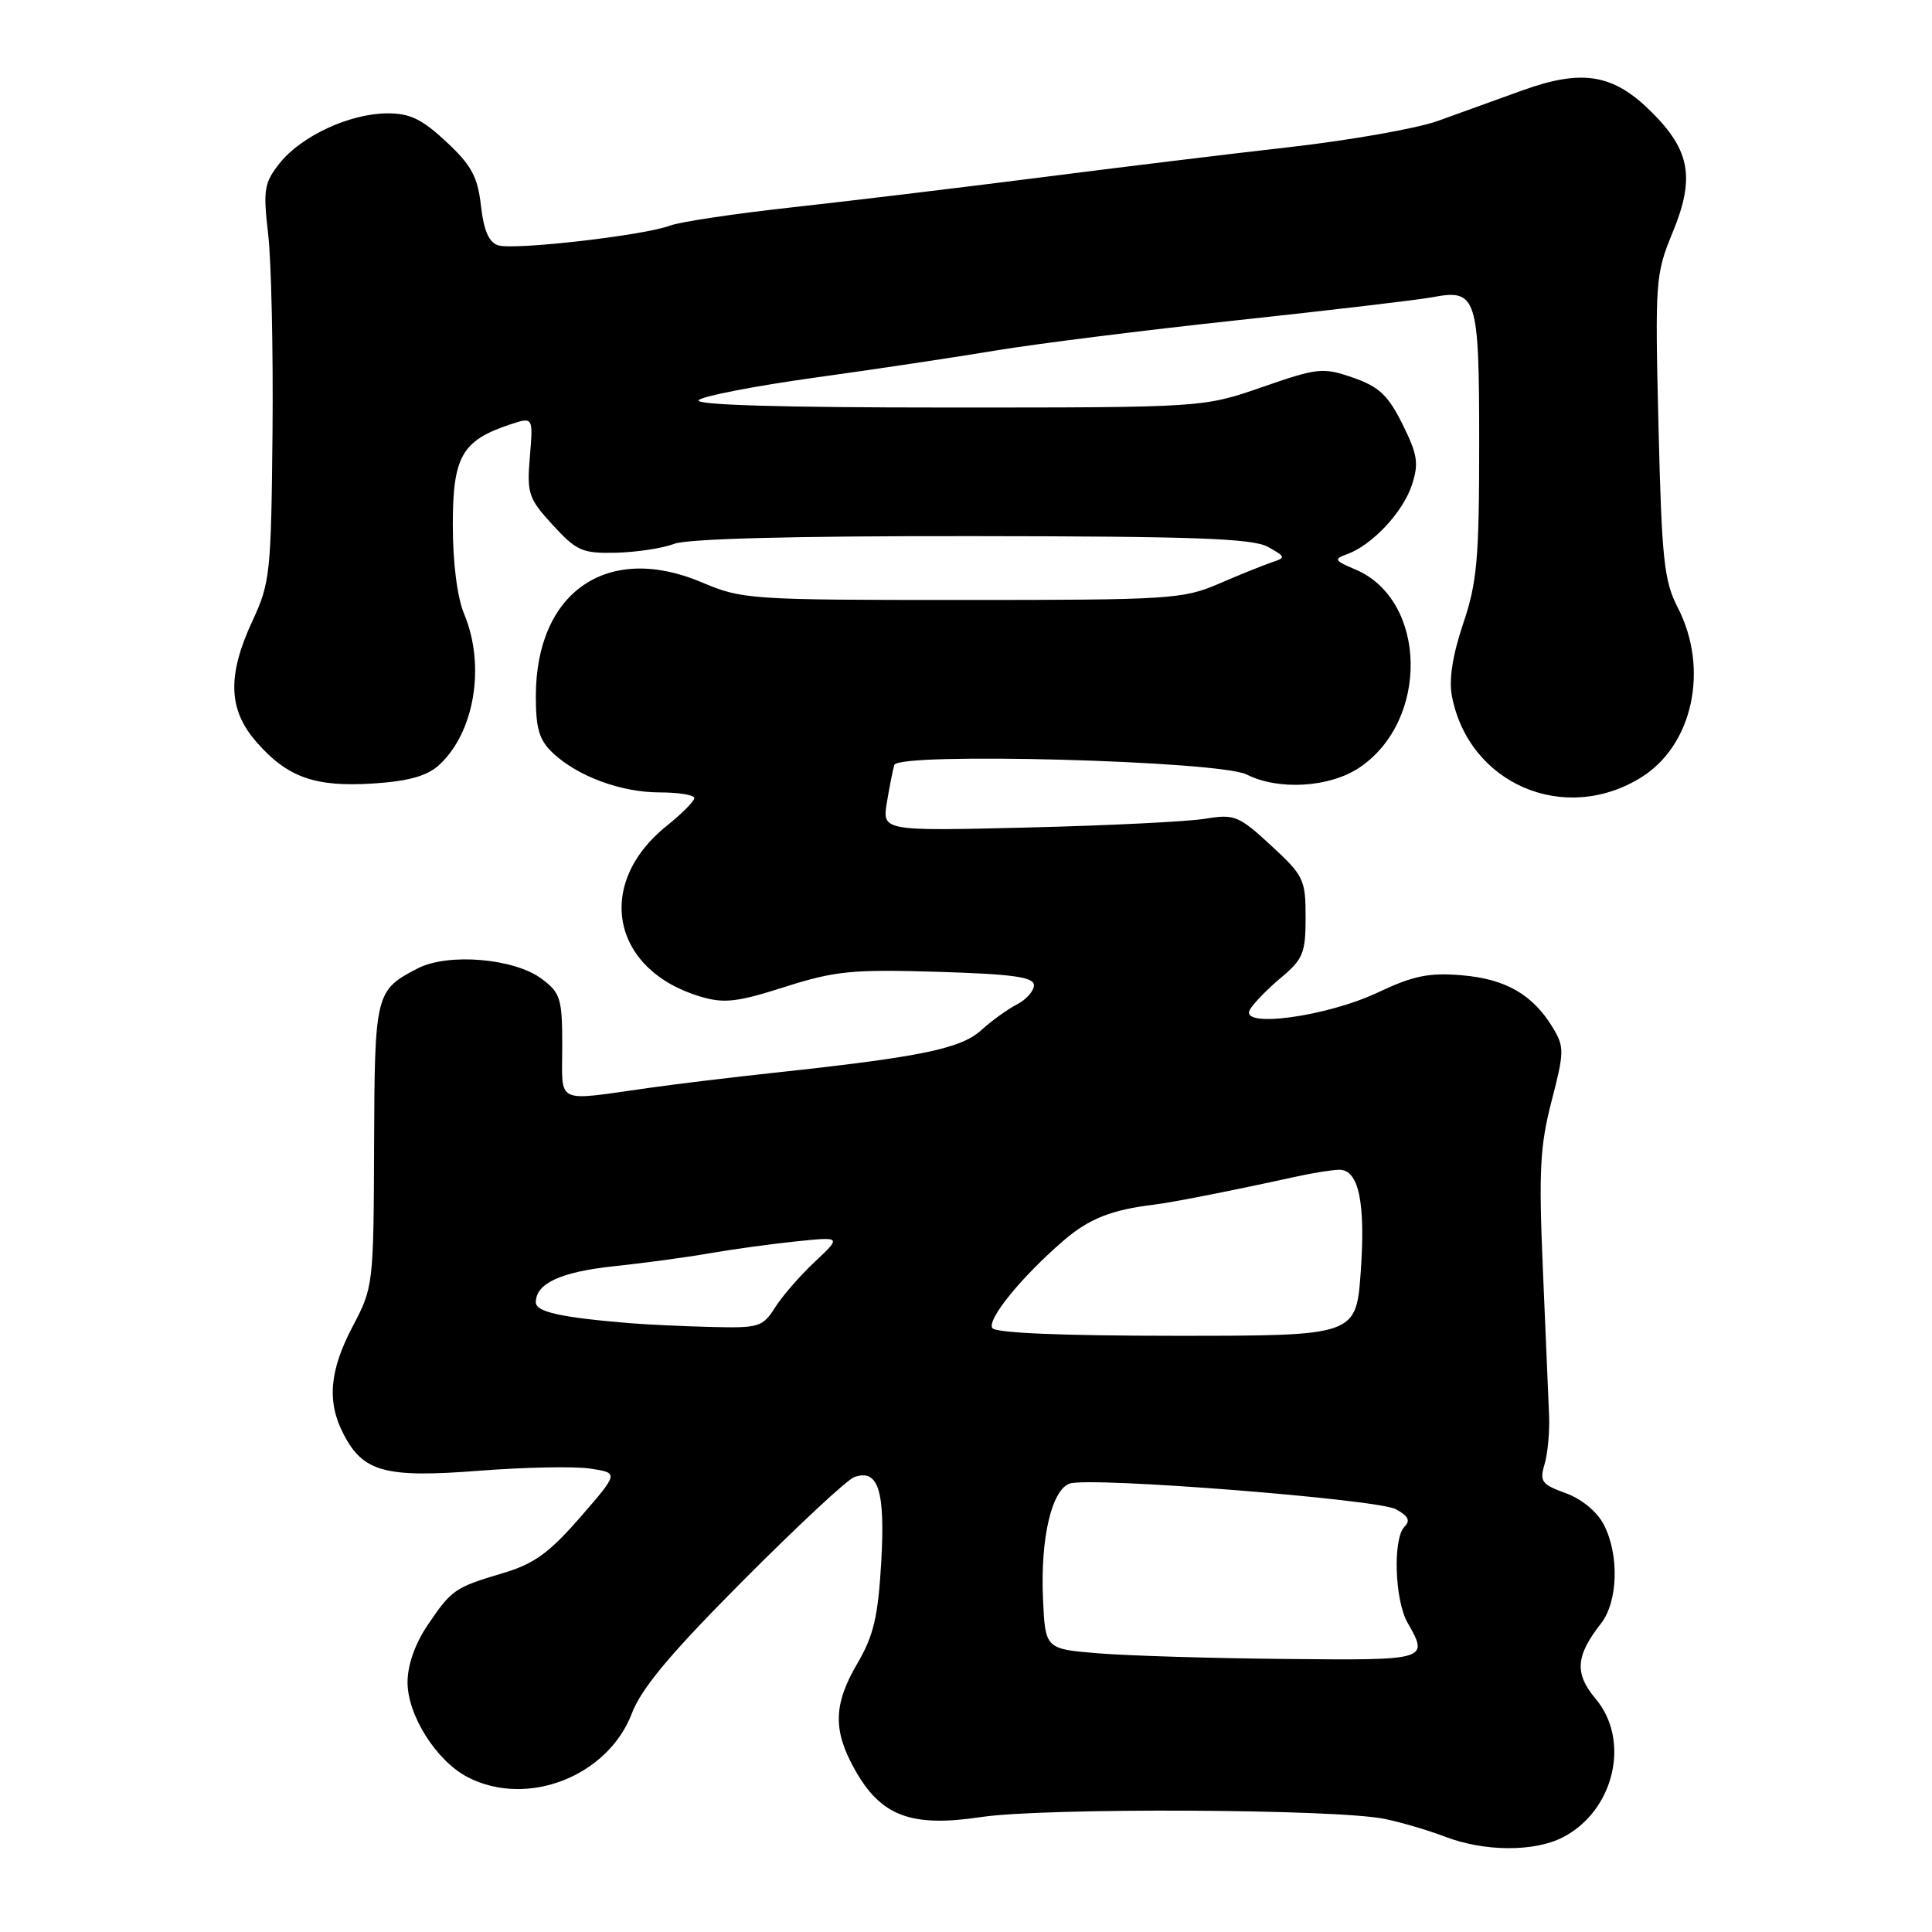 <?xml version="1.0" encoding="UTF-8" standalone="no"?>
<!DOCTYPE svg PUBLIC "-//W3C//DTD SVG 1.1//EN" "http://www.w3.org/Graphics/SVG/1.1/DTD/svg11.dtd" >
<svg xmlns="http://www.w3.org/2000/svg" xmlns:xlink="http://www.w3.org/1999/xlink" version="1.1" viewBox="0 0 256 256">
 <g >
 <path fill="currentColor"
d=" M 207.09 243.45 C 213.89 239.94 216.09 230.63 211.43 225.10 C 208.61 221.75 208.77 219.42 212.14 215.12 C 214.40 212.22 214.58 206.01 212.51 202.02 C 211.62 200.30 209.58 198.62 207.46 197.85 C 204.28 196.70 203.98 196.29 204.66 194.03 C 205.08 192.64 205.35 189.70 205.26 187.50 C 205.17 185.30 204.80 176.62 204.44 168.20 C 203.88 155.19 204.05 151.86 205.59 145.91 C 207.28 139.41 207.29 138.72 205.78 136.21 C 203.13 131.80 199.51 129.71 193.71 129.23 C 189.35 128.86 187.27 129.29 182.61 131.49 C 175.77 134.73 164.16 136.29 165.62 133.78 C 166.10 132.94 167.96 131.03 169.75 129.54 C 172.66 127.10 173.00 126.28 173.00 121.54 C 173.00 116.54 172.75 116.02 168.42 112.03 C 164.12 108.07 163.58 107.85 159.67 108.49 C 157.38 108.87 146.81 109.39 136.19 109.65 C 116.89 110.12 116.89 110.12 117.52 106.31 C 117.87 104.21 118.31 101.99 118.50 101.36 C 119.03 99.65 161.59 100.80 165.20 102.63 C 169.41 104.76 176.17 104.35 180.10 101.73 C 189.43 95.50 189.12 79.50 179.60 75.46 C 176.80 74.28 176.69 74.08 178.50 73.43 C 181.80 72.24 185.88 67.89 187.07 64.30 C 188.02 61.40 187.85 60.27 185.84 56.21 C 183.92 52.36 182.73 51.24 179.28 50.04 C 175.29 48.66 174.63 48.73 167.25 51.29 C 159.44 54.00 159.44 54.00 125.52 54.00 C 103.38 54.00 91.94 53.66 92.58 53.02 C 93.12 52.48 100.07 51.14 108.03 50.03 C 115.99 48.93 126.76 47.31 131.97 46.44 C 137.18 45.57 151.58 43.76 163.97 42.43 C 176.36 41.10 187.97 39.73 189.76 39.39 C 195.70 38.26 196.00 39.21 196.00 58.80 C 196.00 74.05 195.72 77.18 193.88 82.63 C 192.49 86.75 191.97 90.04 192.38 92.20 C 194.59 103.86 207.27 109.33 217.45 103.02 C 224.32 98.77 226.50 88.63 222.31 80.50 C 220.49 76.97 220.19 74.16 219.76 56.50 C 219.29 37.22 219.36 36.30 221.63 30.81 C 224.60 23.62 223.97 19.97 218.90 14.90 C 213.79 9.79 209.70 9.10 201.69 11.99 C 198.29 13.22 193.25 15.04 190.50 16.03 C 187.75 17.02 178.97 18.57 171.00 19.48 C 163.03 20.38 147.95 22.22 137.50 23.56 C 127.05 24.89 112.35 26.66 104.82 27.49 C 97.30 28.32 90.07 29.40 88.76 29.90 C 85.35 31.20 68.12 33.17 66.02 32.51 C 64.78 32.11 64.10 30.56 63.73 27.26 C 63.29 23.41 62.47 21.90 59.14 18.79 C 55.90 15.77 54.31 15.00 51.29 15.02 C 46.33 15.05 39.92 18.03 37.06 21.62 C 35.00 24.23 34.85 25.11 35.53 31.00 C 35.95 34.58 36.21 46.38 36.11 57.23 C 35.93 75.88 35.79 77.25 33.47 82.23 C 30.08 89.51 30.23 94.05 34.00 98.34 C 38.10 103.02 41.74 104.31 49.43 103.82 C 54.00 103.53 56.53 102.84 58.08 101.46 C 62.86 97.19 64.38 88.25 61.50 81.35 C 60.58 79.14 60.00 74.58 60.00 69.55 C 60.00 60.48 61.20 58.38 67.57 56.25 C 70.65 55.23 70.65 55.23 70.21 60.50 C 69.80 65.41 70.02 66.05 73.24 69.56 C 76.40 73.01 77.15 73.34 81.63 73.24 C 84.33 73.17 87.80 72.65 89.34 72.06 C 91.13 71.38 105.27 71.01 128.82 71.04 C 158.25 71.06 165.99 71.35 168.00 72.46 C 170.38 73.79 170.40 73.89 168.50 74.52 C 167.40 74.89 164.25 76.16 161.50 77.35 C 156.76 79.39 154.98 79.50 127.50 79.50 C 99.37 79.50 98.33 79.43 93.01 77.17 C 80.51 71.87 71.00 78.40 71.00 92.29 C 71.00 96.57 71.46 98.08 73.26 99.78 C 76.58 102.89 82.31 105.00 87.47 105.00 C 89.96 105.00 92.00 105.34 92.00 105.75 C 92.00 106.16 90.38 107.79 88.40 109.38 C 78.76 117.07 80.98 128.52 92.80 132.05 C 95.94 132.99 97.64 132.80 104.00 130.77 C 110.67 128.65 112.92 128.43 124.25 128.77 C 134.25 129.08 137.00 129.46 137.00 130.55 C 137.00 131.31 135.99 132.45 134.75 133.09 C 133.51 133.72 131.38 135.27 130.00 136.52 C 127.32 138.95 122.00 140.05 103.00 142.10 C 97.22 142.72 89.58 143.64 86.00 144.15 C 73.37 145.92 74.50 146.46 74.50 138.63 C 74.50 132.32 74.28 131.58 71.79 129.71 C 68.17 126.98 59.37 126.24 55.34 128.32 C 49.74 131.22 49.64 131.62 49.57 151.82 C 49.50 170.21 49.46 170.58 46.75 175.72 C 43.65 181.60 43.29 185.74 45.52 190.03 C 48.12 195.06 51.04 195.85 63.50 194.88 C 69.55 194.41 76.18 194.28 78.24 194.60 C 81.99 195.17 81.99 195.17 76.88 201.05 C 72.75 205.79 70.77 207.22 66.63 208.45 C 60.23 210.36 59.84 210.63 56.63 215.39 C 54.99 217.82 54.00 220.64 54.00 222.91 C 54.00 227.30 57.84 233.35 61.98 235.49 C 69.84 239.55 80.54 235.39 83.73 227.02 C 85.01 223.68 88.84 219.10 98.48 209.42 C 105.64 202.23 112.25 196.06 113.18 195.73 C 116.37 194.57 117.31 197.50 116.77 206.96 C 116.35 214.21 115.76 216.73 113.63 220.37 C 110.42 225.84 110.34 229.26 113.28 234.50 C 116.73 240.66 120.74 242.16 130.00 240.77 C 138.34 239.51 177.13 239.69 183.50 241.02 C 185.70 241.47 189.30 242.54 191.50 243.38 C 196.69 245.37 203.33 245.40 207.09 243.45 Z  M 145.50 219.07 C 138.50 218.50 138.50 218.50 138.20 211.77 C 137.85 203.78 139.37 197.34 141.78 196.57 C 144.62 195.67 182.47 198.65 184.94 199.97 C 186.60 200.86 186.92 201.48 186.11 202.29 C 184.54 203.86 184.80 212.02 186.50 215.00 C 189.35 219.99 189.28 220.01 170.25 219.82 C 160.49 219.73 149.35 219.39 145.50 219.07 Z  M 131.48 175.97 C 130.77 174.82 135.40 169.15 140.91 164.40 C 144.30 161.48 147.26 160.30 153.00 159.61 C 155.44 159.31 163.26 157.77 171.69 155.92 C 174.00 155.41 176.60 155.00 177.47 155.00 C 180.04 155.00 180.95 159.33 180.31 168.45 C 179.70 177.00 179.70 177.00 155.91 177.00 C 140.67 177.00 131.89 176.63 131.48 175.97 Z  M 83.50 175.33 C 74.30 174.57 71.00 173.84 71.00 172.56 C 71.00 170.05 74.31 168.53 81.38 167.78 C 85.30 167.37 90.97 166.60 94.00 166.07 C 97.03 165.54 102.20 164.83 105.50 164.49 C 111.50 163.87 111.50 163.87 107.97 167.19 C 106.03 169.01 103.65 171.74 102.70 173.25 C 101.06 175.84 100.56 175.99 94.23 175.83 C 90.53 175.74 85.70 175.51 83.50 175.33 Z "/>
</g>
</svg>